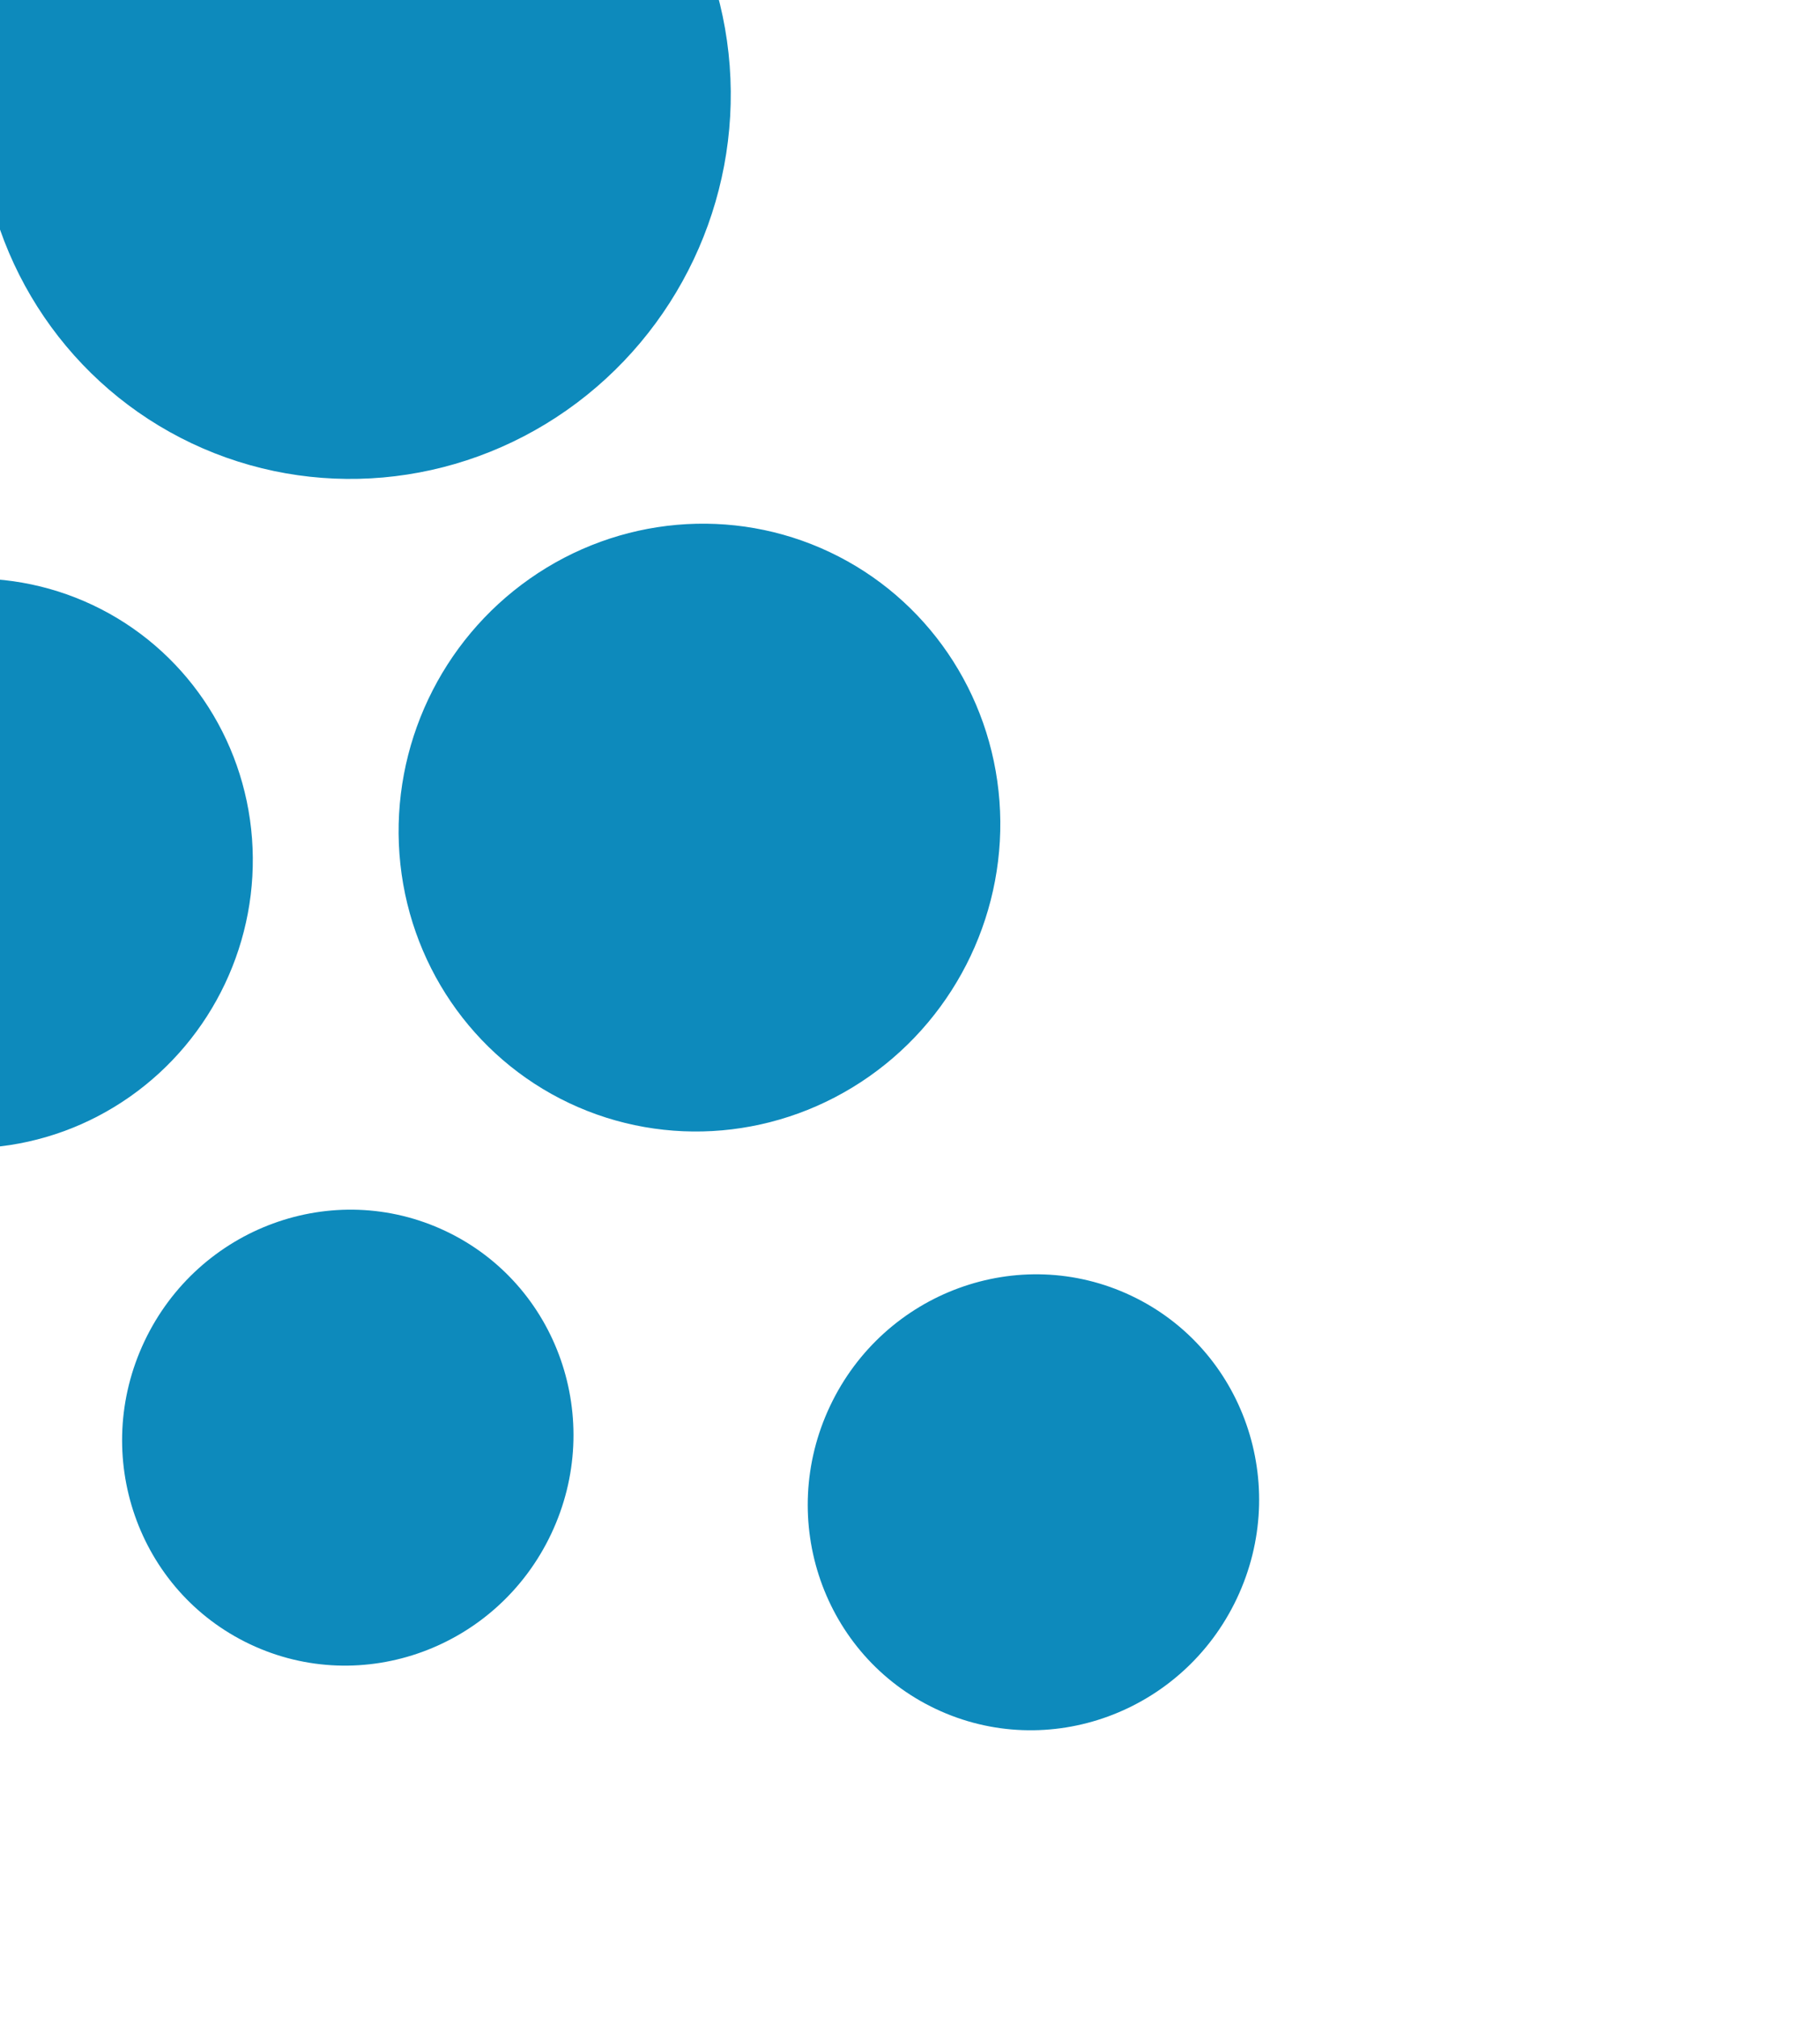 <svg width="507" height="562" fill="none" xmlns="http://www.w3.org/2000/svg"><ellipse cx="194.848" cy="230.464" rx="84.867" ry="83.571" transform="rotate(115.334 194.848 230.464)" fill="#0D8ABC"/><ellipse cx="287.886" cy="418.348" rx="63.65" ry="62.678" transform="rotate(115.334 287.886 418.348)" fill="#0D8ABC"/><ellipse cx="96.886" cy="400.348" rx="63.65" ry="62.678" transform="rotate(115.334 96.886 400.348)" fill="#0D8ABC"/><ellipse cx="98.81" cy="27.58" rx="106.083" ry="104.464" transform="rotate(115.334 98.81 27.58)" fill="#0D8ABC"/><ellipse cx="-8.143" cy="240.435" rx="79.562" ry="78.348" transform="rotate(115.334 -8.143 240.435)" fill="#0D8ABC"/></svg>